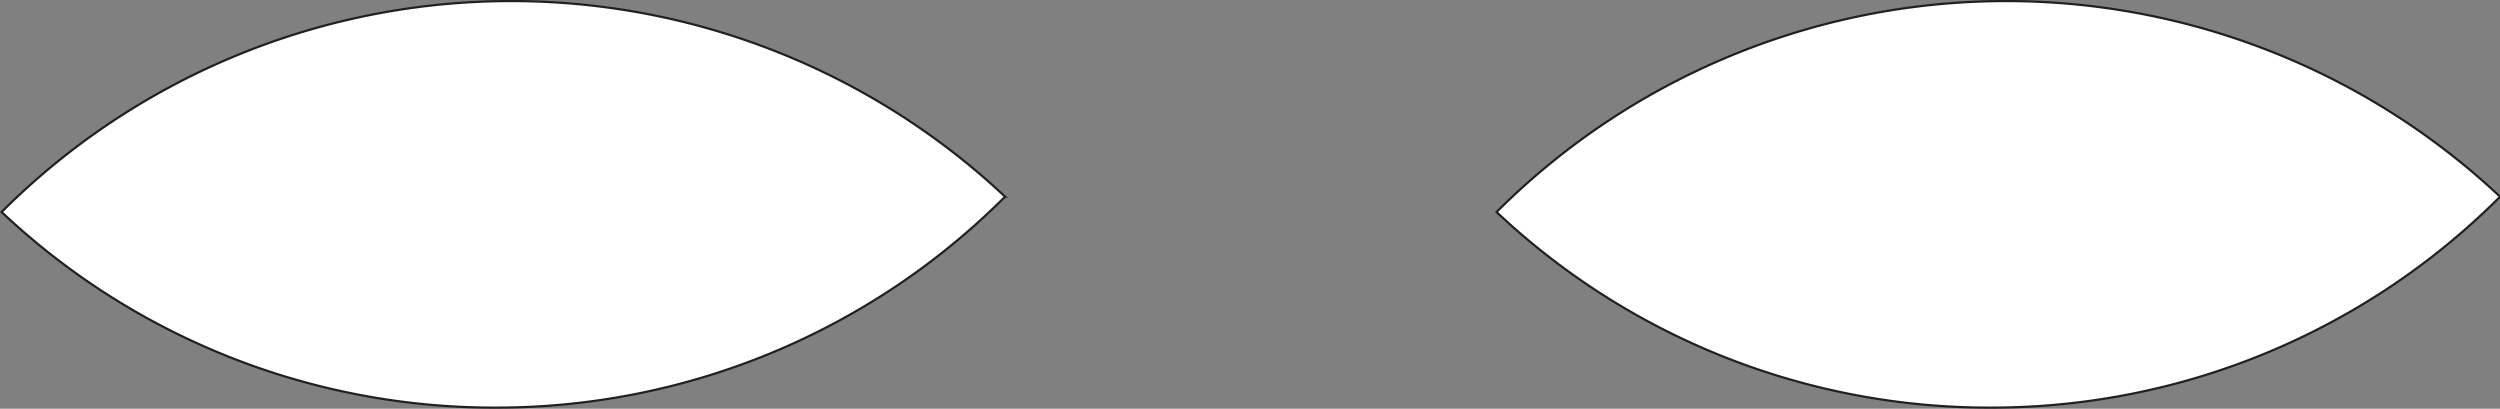 <svg id="Layer_1" data-name="Layer 1" xmlns="http://www.w3.org/2000/svg" viewBox="0 0 1126.06 184.1"><rect x="0" y="0" width="1126.06" height="184.1" fill="#808080" stroke="none"/><defs><style>.cls-1{fill:#fff;stroke:#231f20;stroke-miterlimit:10;}</style></defs><path class="cls-1" d="M452.69,88.6a323.67,323.67,0,0,1-229.6,95A323.46,323.46,0,0,1,.72,95.5a324.82,324.82,0,0,1,452-6.9Z"/><path class="cls-1" d="M674.09,95.5a324.82,324.82,0,0,1,452-6.9,323.64,323.64,0,0,1-229.54,95A323.41,323.41,0,0,1,674.09,95.5Z"/></svg>